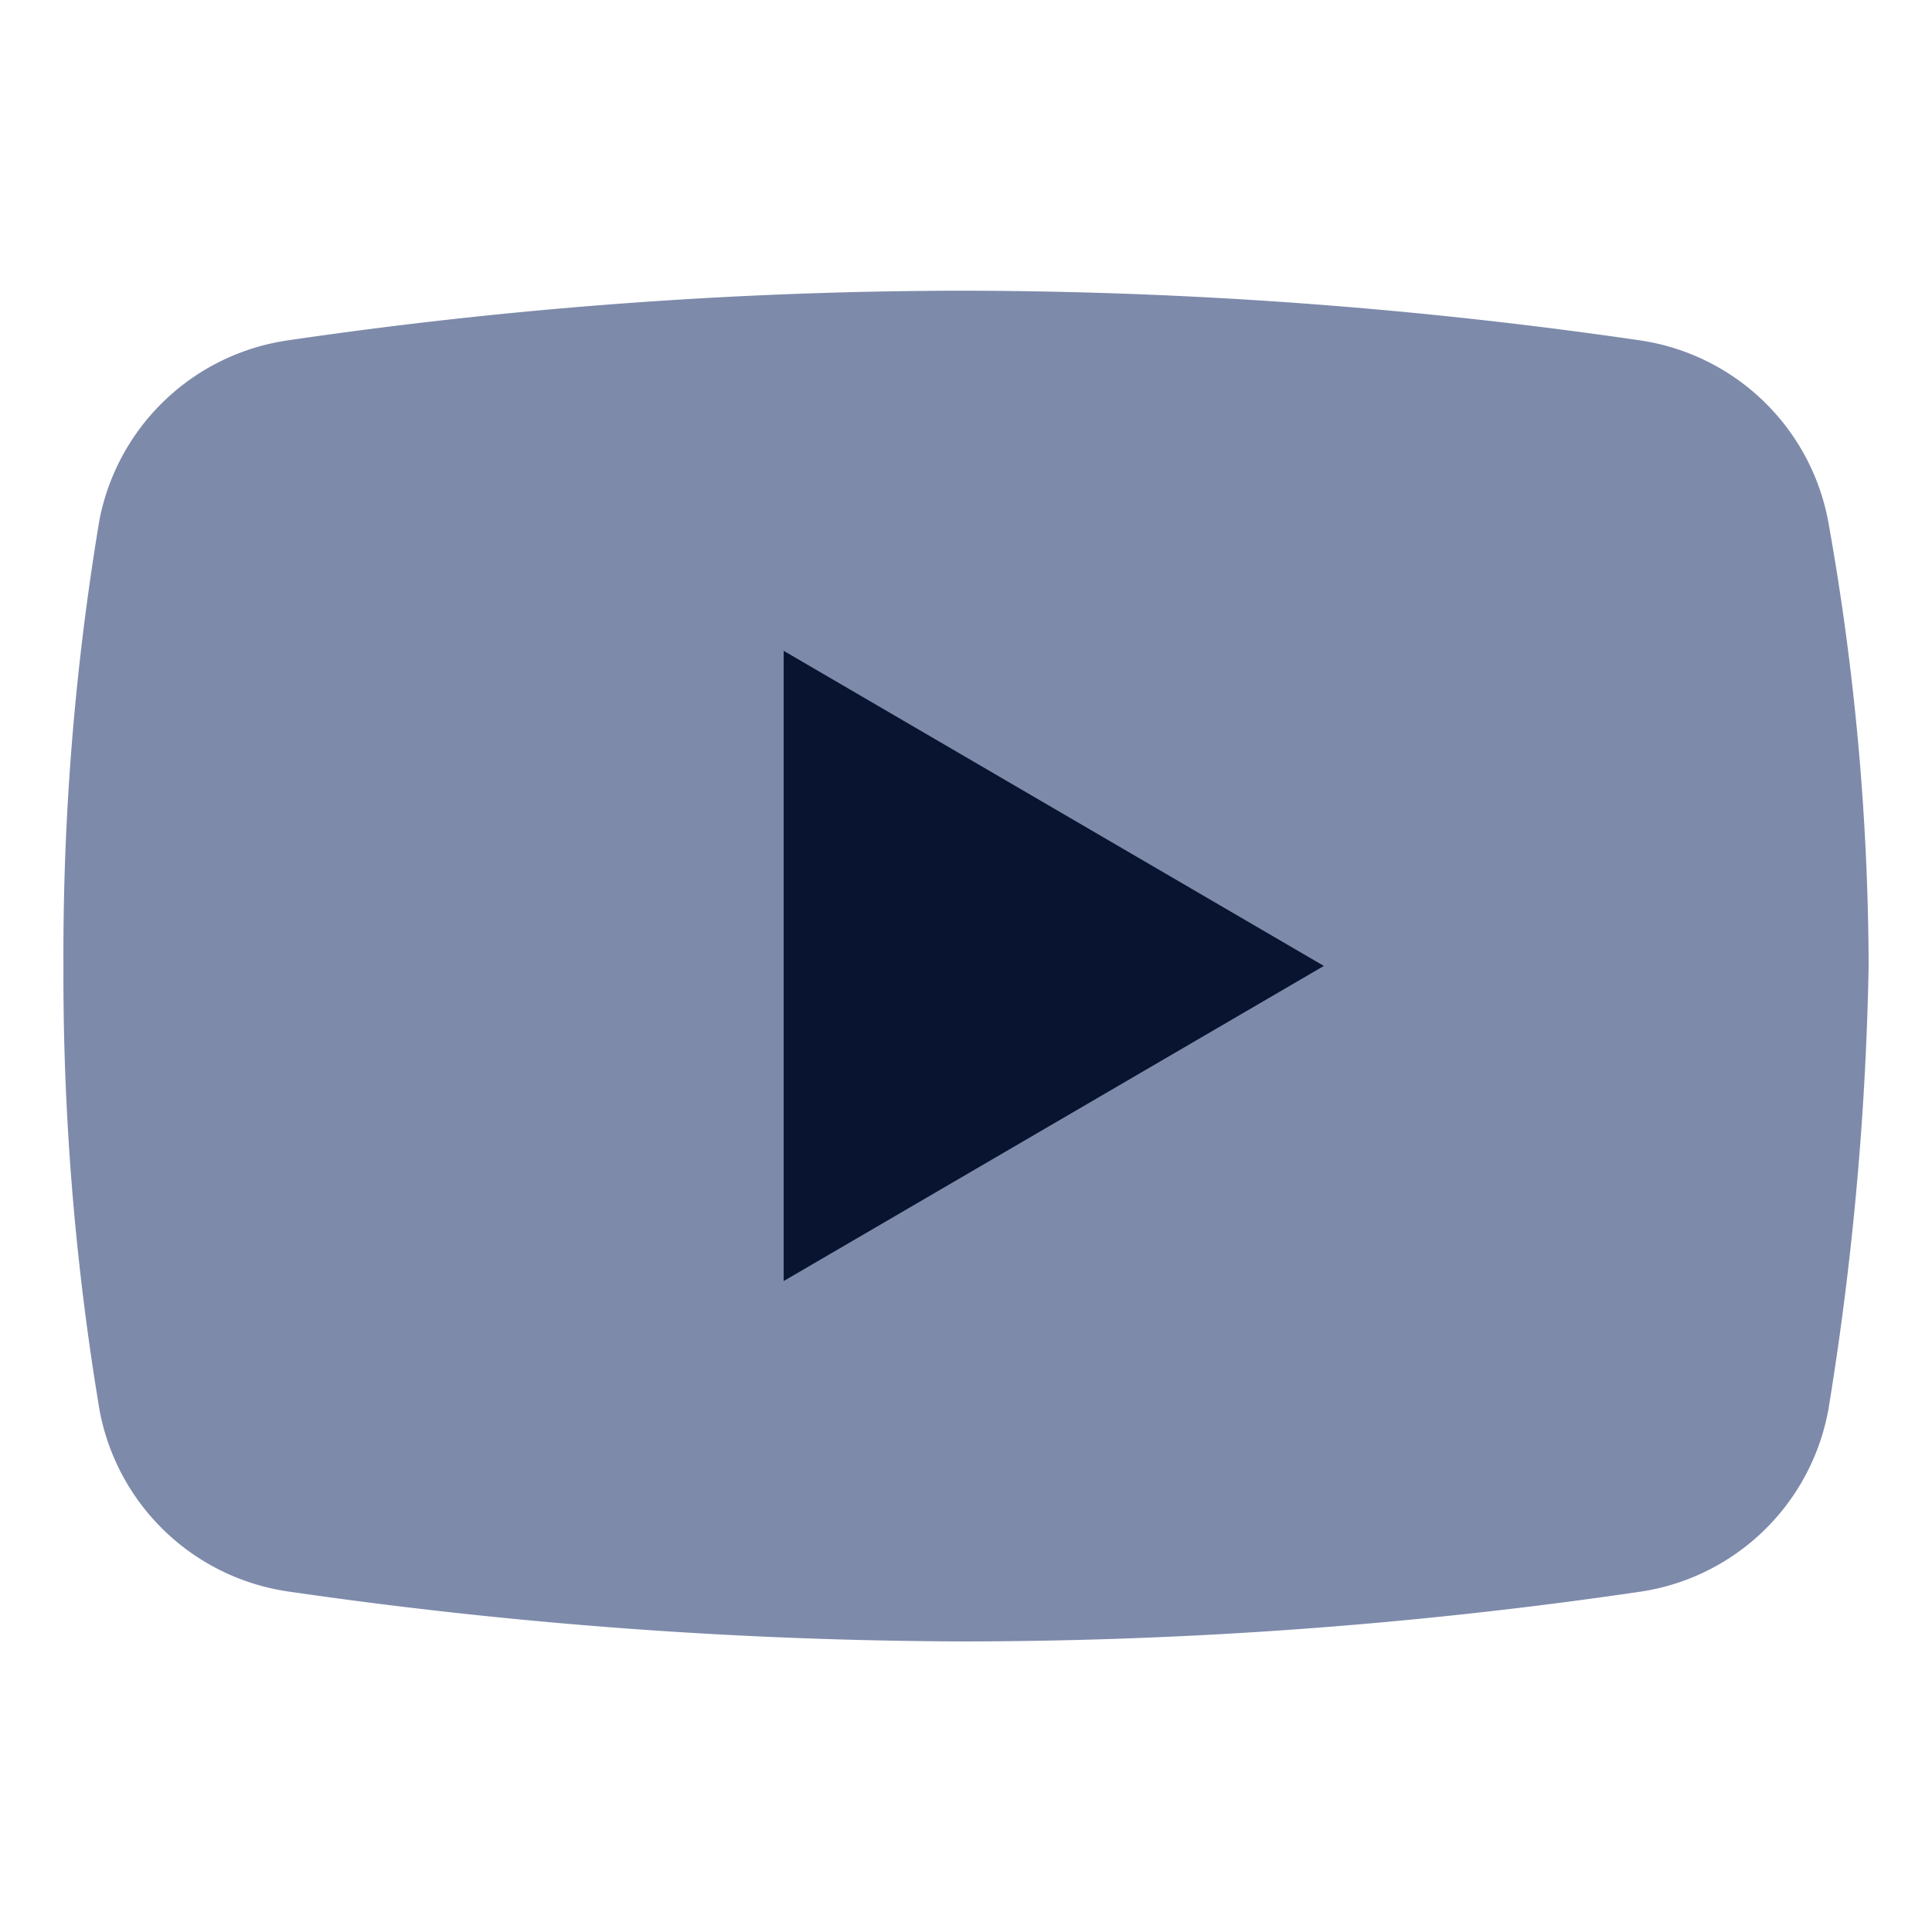 <svg xmlns="http://www.w3.org/2000/svg" xmlns:xlink="http://www.w3.org/1999/xlink" width="30" height="30" viewBox="0 0 30 30">
  <defs>
    <clipPath id="clip-youtube">
      <rect width="30" height="30"/>
    </clipPath>
  </defs>
  <g id="youtube" clip-path="url(#clip-youtube)">
    <g id="icons8-youtube" transform="translate(-3.015 -4.486)">
      <path id="Path_2" data-name="Path 2" d="M31.4,26.405a3.49,3.49,0,0,1-2.936,2.8,72.749,72.749,0,0,1-10.485.769A74.482,74.482,0,0,1,7.5,29.2a3.49,3.49,0,0,1-2.936-2.8A40.912,40.912,0,0,1,4,19.485a40.912,40.912,0,0,1,.559-6.924A3.49,3.49,0,0,1,7.5,9.769,72.749,72.749,0,0,1,17.98,9a73.608,73.608,0,0,1,10.485.769,3.49,3.49,0,0,1,2.936,2.8,39.655,39.655,0,0,1,.63,6.924,48,48,0,0,1-.63,6.912Z" transform="translate(0)" fill="#7d8aaa"/>
      <path id="Path_3" data-name="Path 3" d="M20,26.786V17l8.388,4.893Z" transform="translate(-4.816 -2.408)" fill="#091431"/>
    </g>
  </g>
</svg>